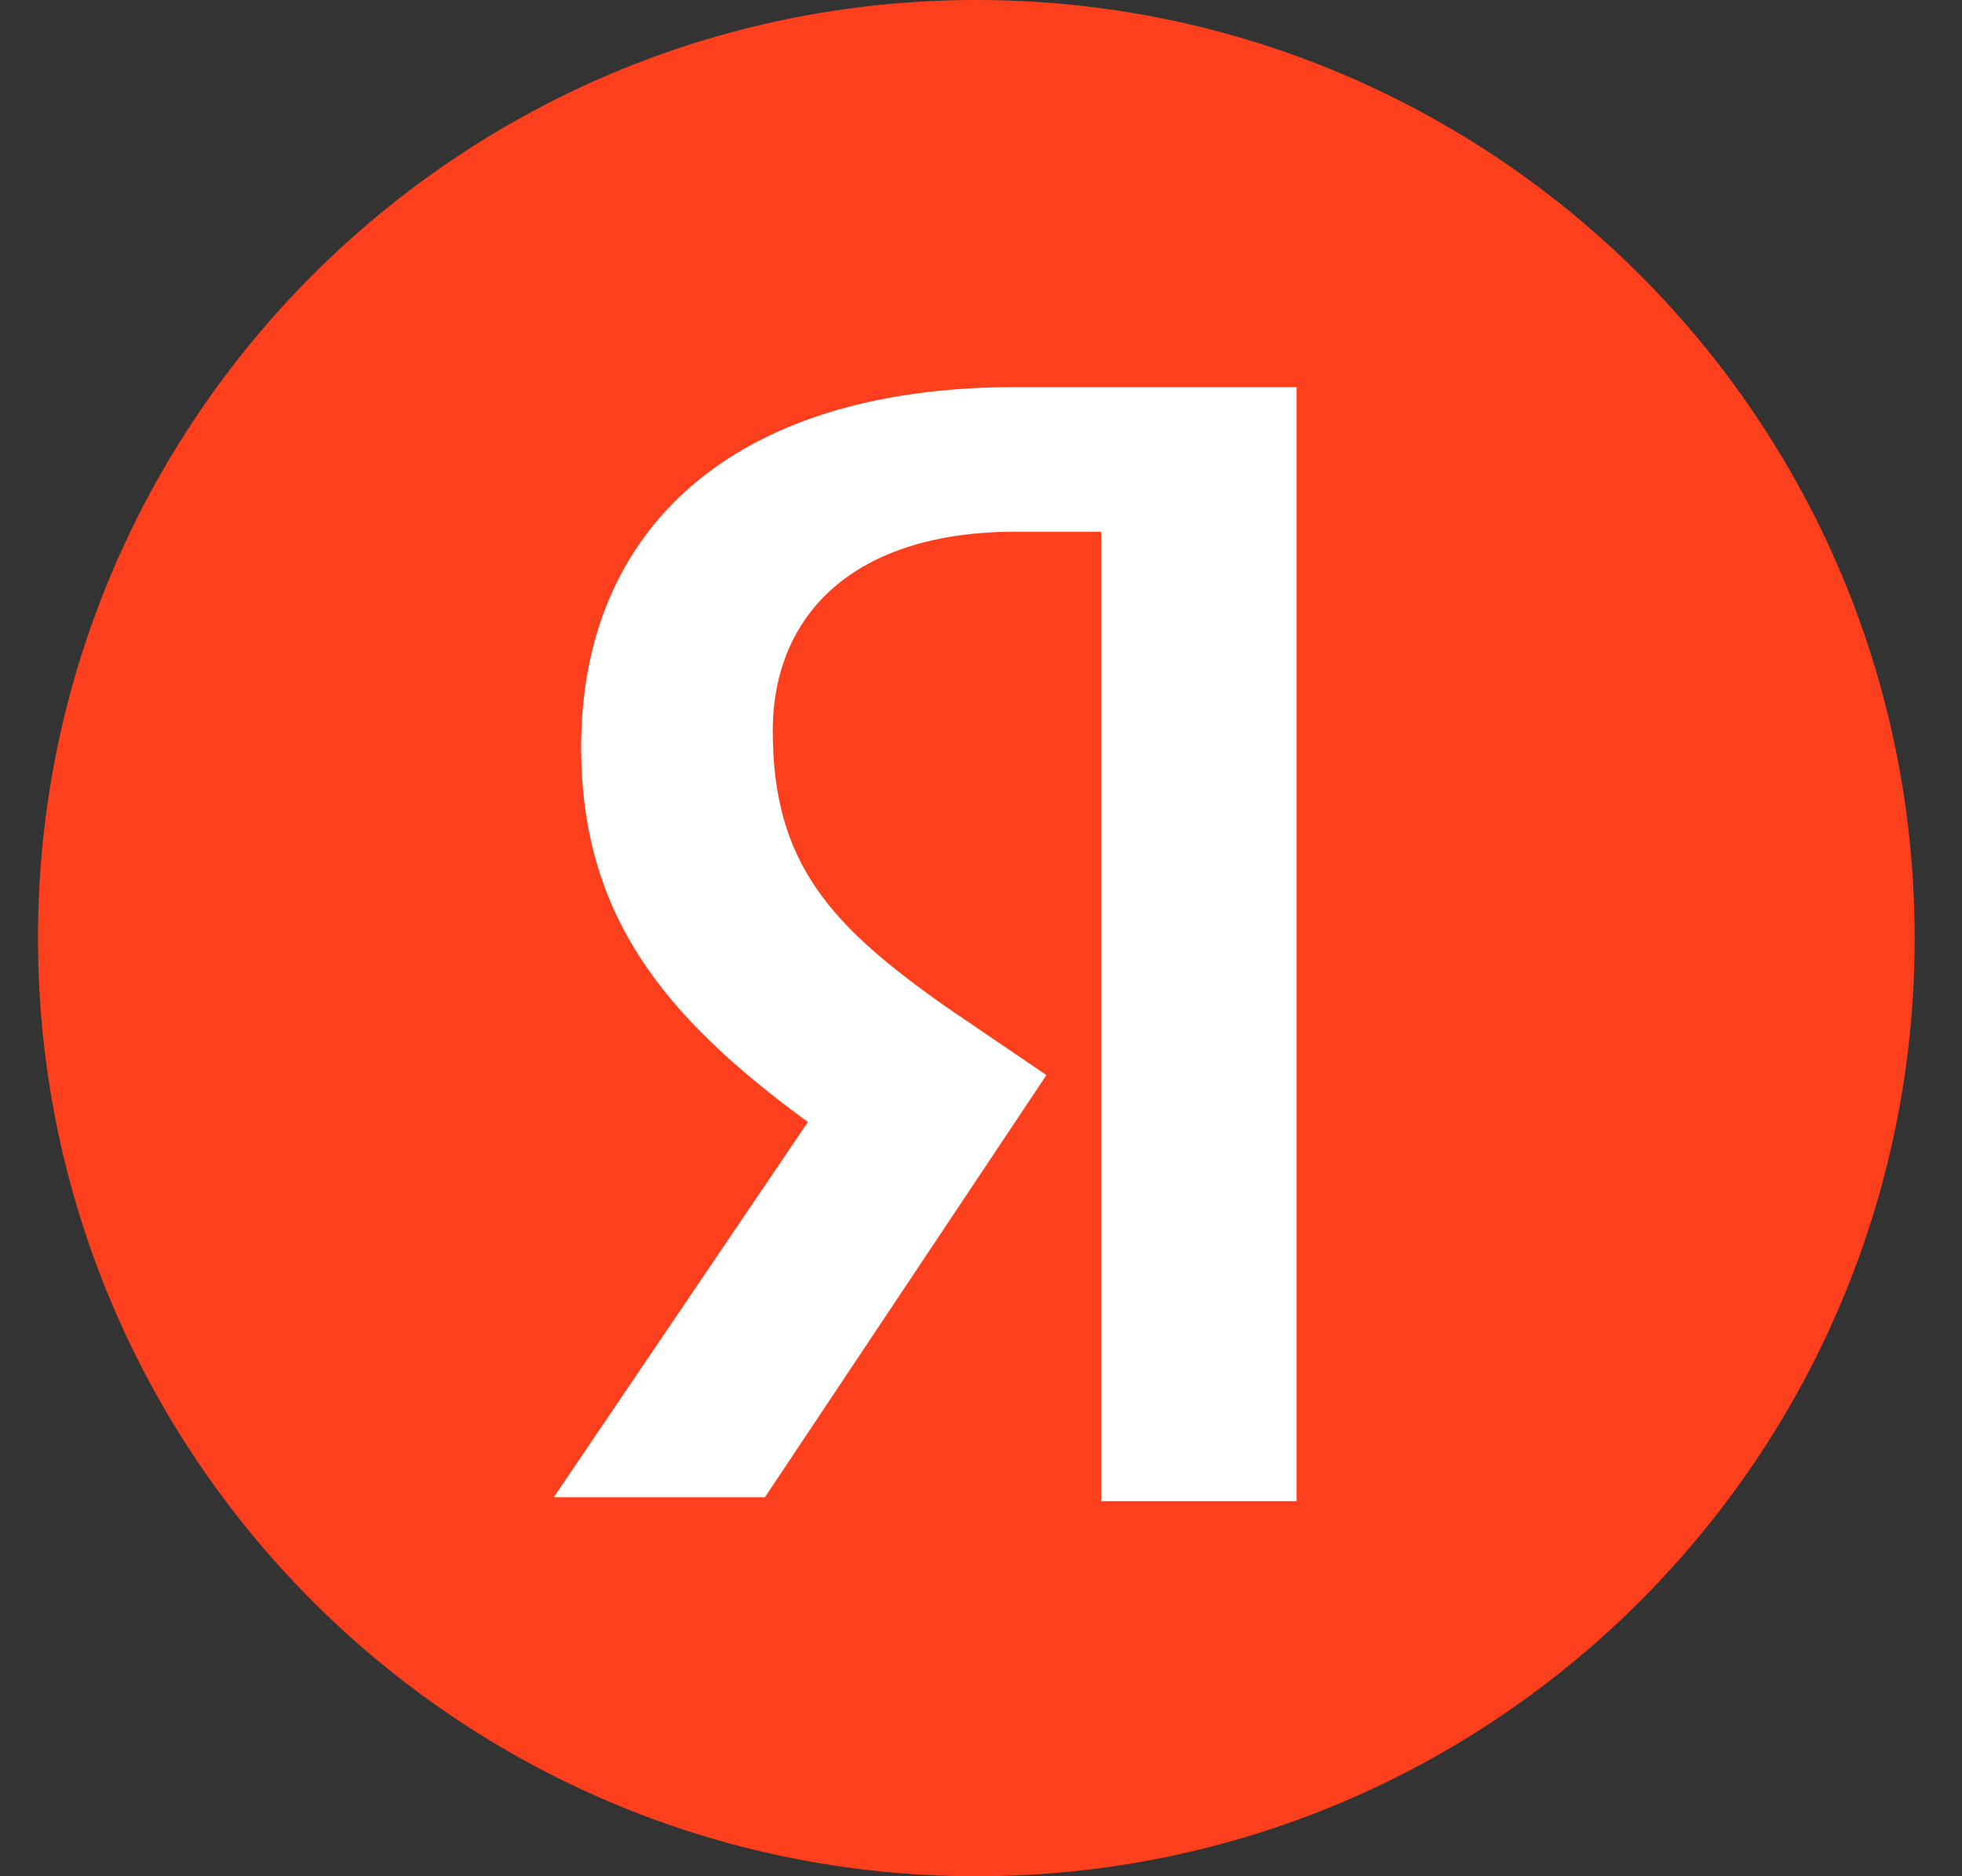 <svg width="23" height="22" viewBox="0 0 23 22" fill="none" xmlns="http://www.w3.org/2000/svg">
<rect x="0" y="0" width="23" height="22" fill="#333333" stroke="none"/>
<path d="M11.445 22C17.52 22 22.445 17.075 22.445 11C22.445 4.925 17.52 0 11.445 0C5.37 0 0.445 4.925 0.445 11C0.445 17.075 5.37 22 11.445 22Z" fill="#FC3F1D"/>
<path d="M12.909 6.235H11.9C10.021 6.235 9.059 7.197 9.059 8.572C9.059 10.131 9.746 10.864 11.121 11.827L12.267 12.606L8.967 17.556H6.492L9.471 13.156C7.776 11.918 6.813 10.727 6.813 8.756C6.813 6.235 8.555 4.539 11.9 4.539H15.2V17.602H12.909V6.235Z" fill="white"/>
</svg>
